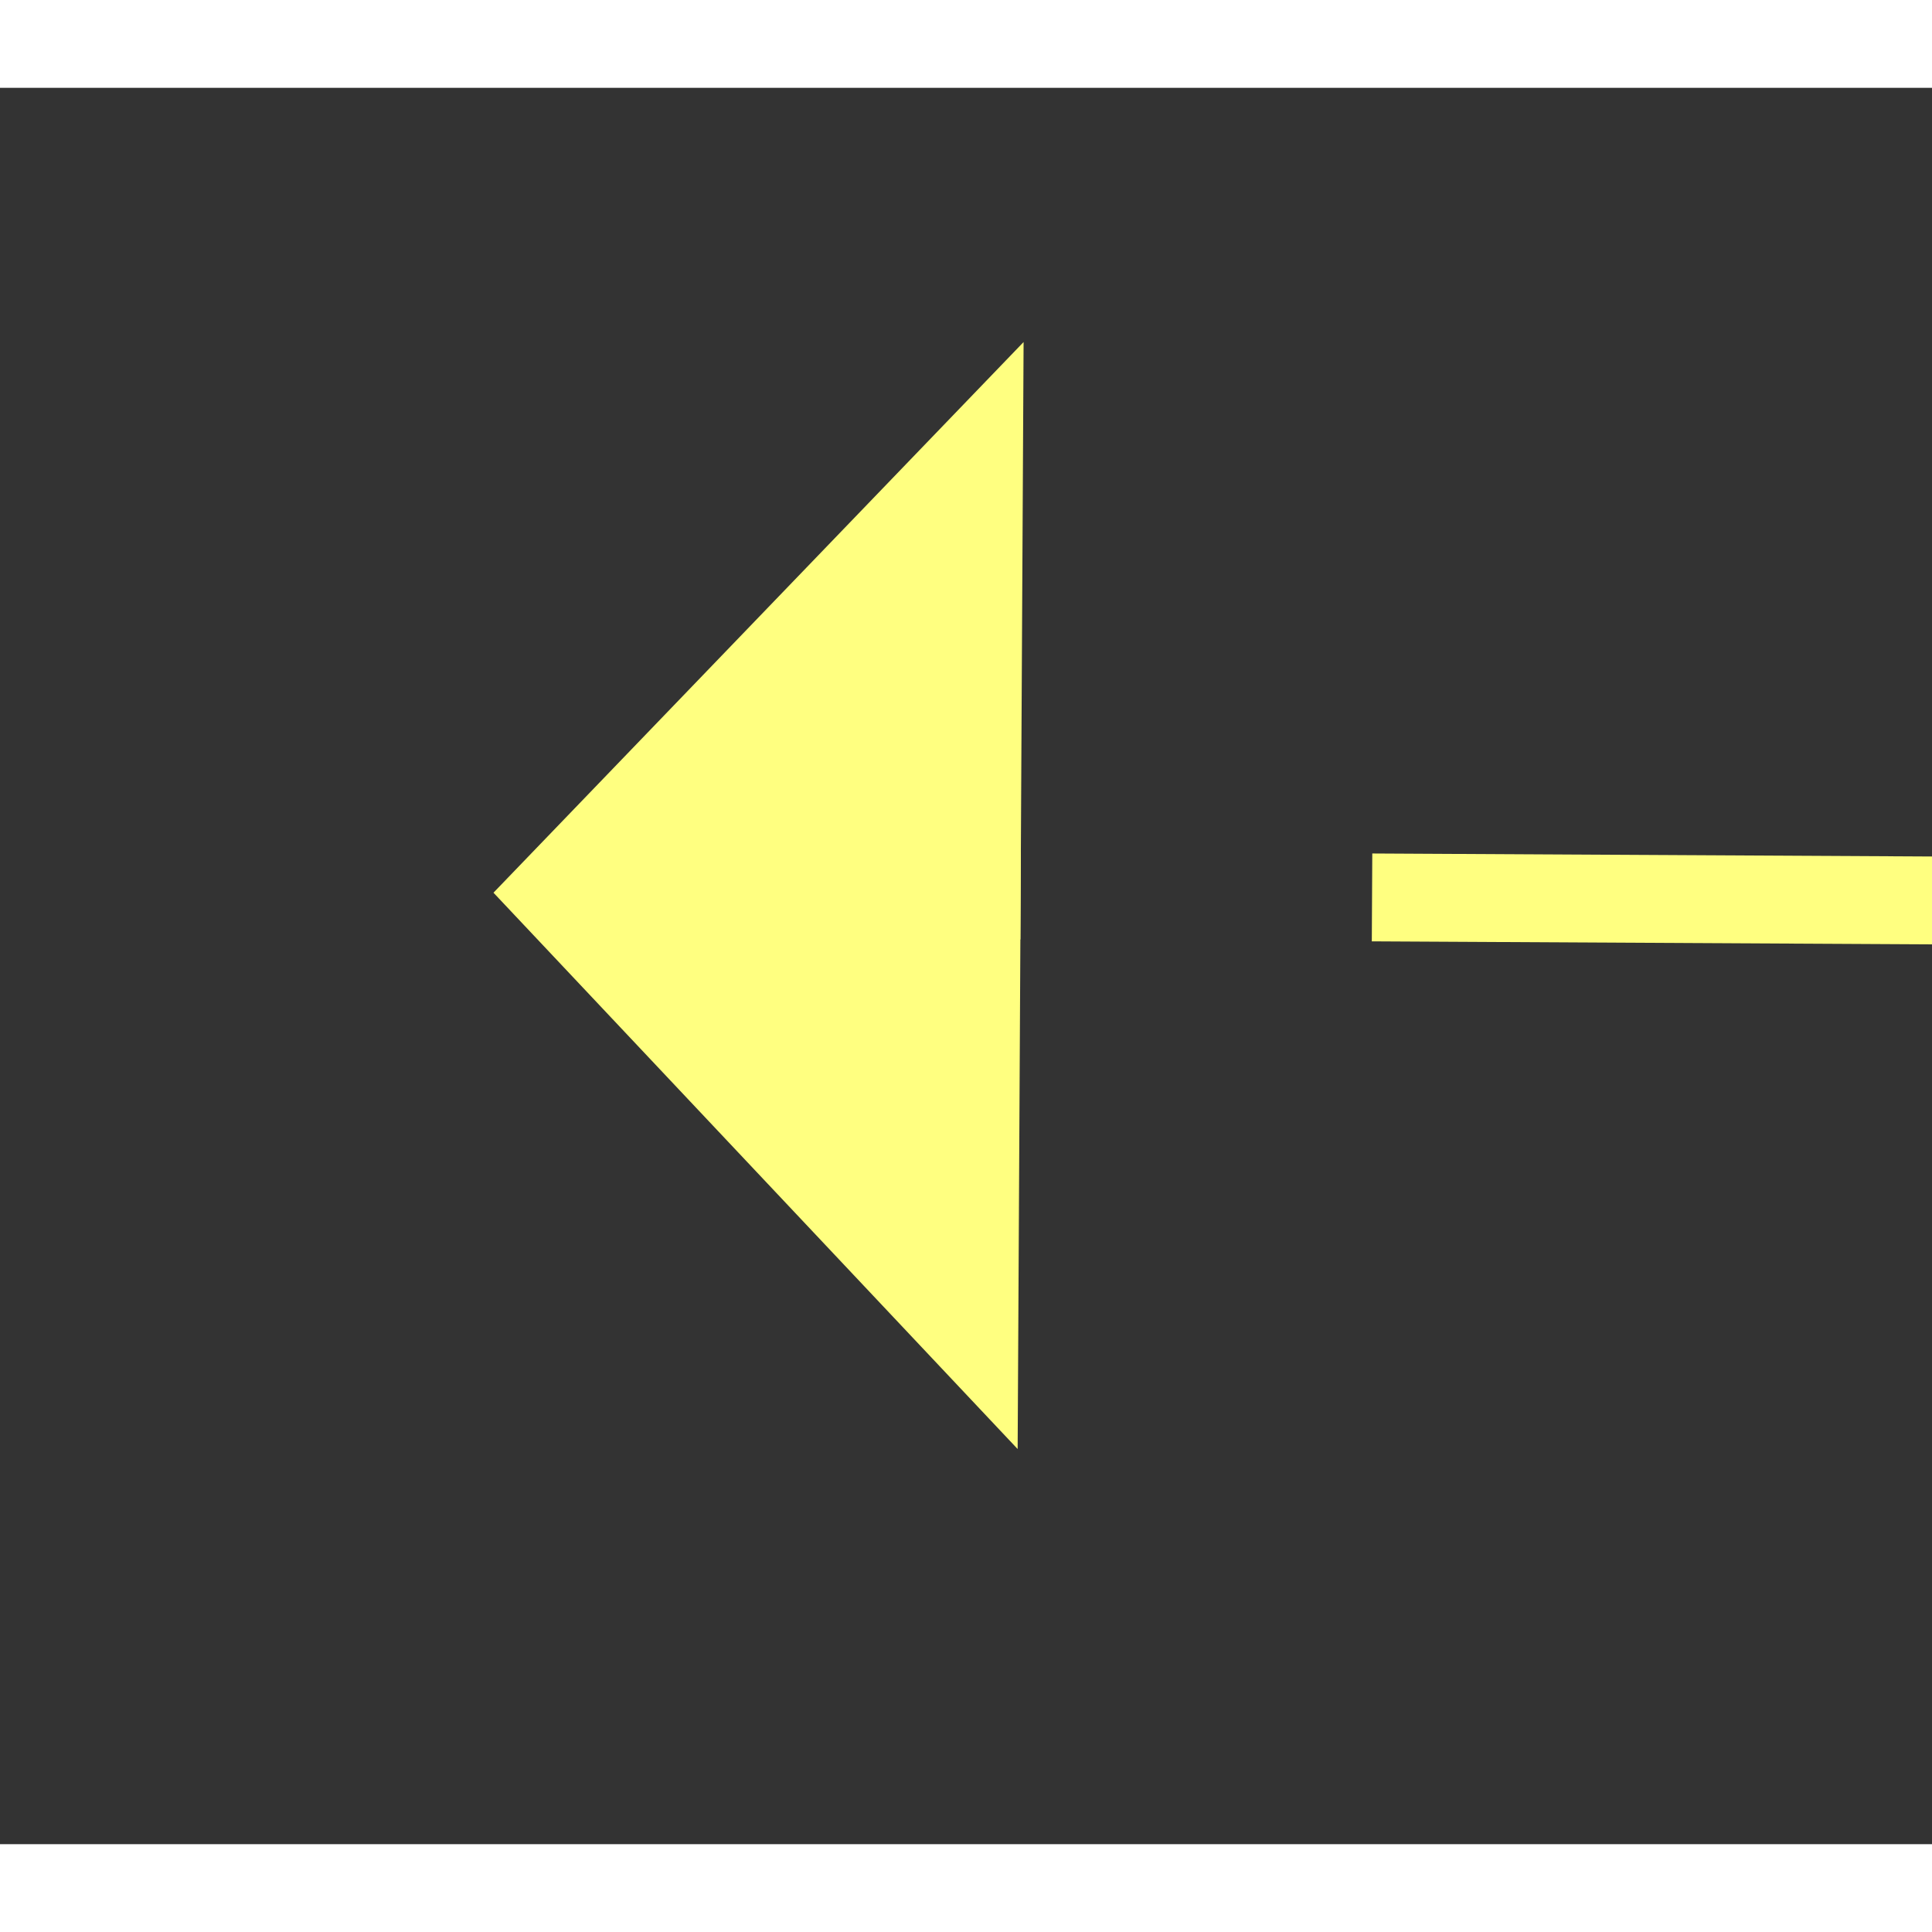 ﻿<?xml version="1.0" encoding="utf-8"?>
<svg version="1.1" xmlns:xlink="http://www.w3.org/1999/xlink" width="22px" height="22px" preserveAspectRatio="xMinYMid meet" viewBox="952 2903  22 20" xmlns="http://www.w3.org/2000/svg">
  <rect x="952" y="2903" width="22" height="20" fill="#333333" stroke="none"/>
  <g transform="matrix(0.899 -0.438 0.438 0.899 -1179.514 716.964 )">
    <path d="M 1008 2929.8  L 1014 2923.5  L 1008 2917.2  L 1008 2929.8  Z " fill-rule="nonzero" fill="#ffff80" stroke="none" transform="matrix(-0.897 -0.443 0.443 -0.897 574.189 5981.001 )" />
    <path d="M 956 2923.5  L 1009 2923.5  " stroke-width="1" stroke-dasharray="9,4" stroke="#ffff80" fill="none" transform="matrix(-0.897 -0.443 0.443 -0.897 574.189 5981.001 )" />
  </g>
</svg>